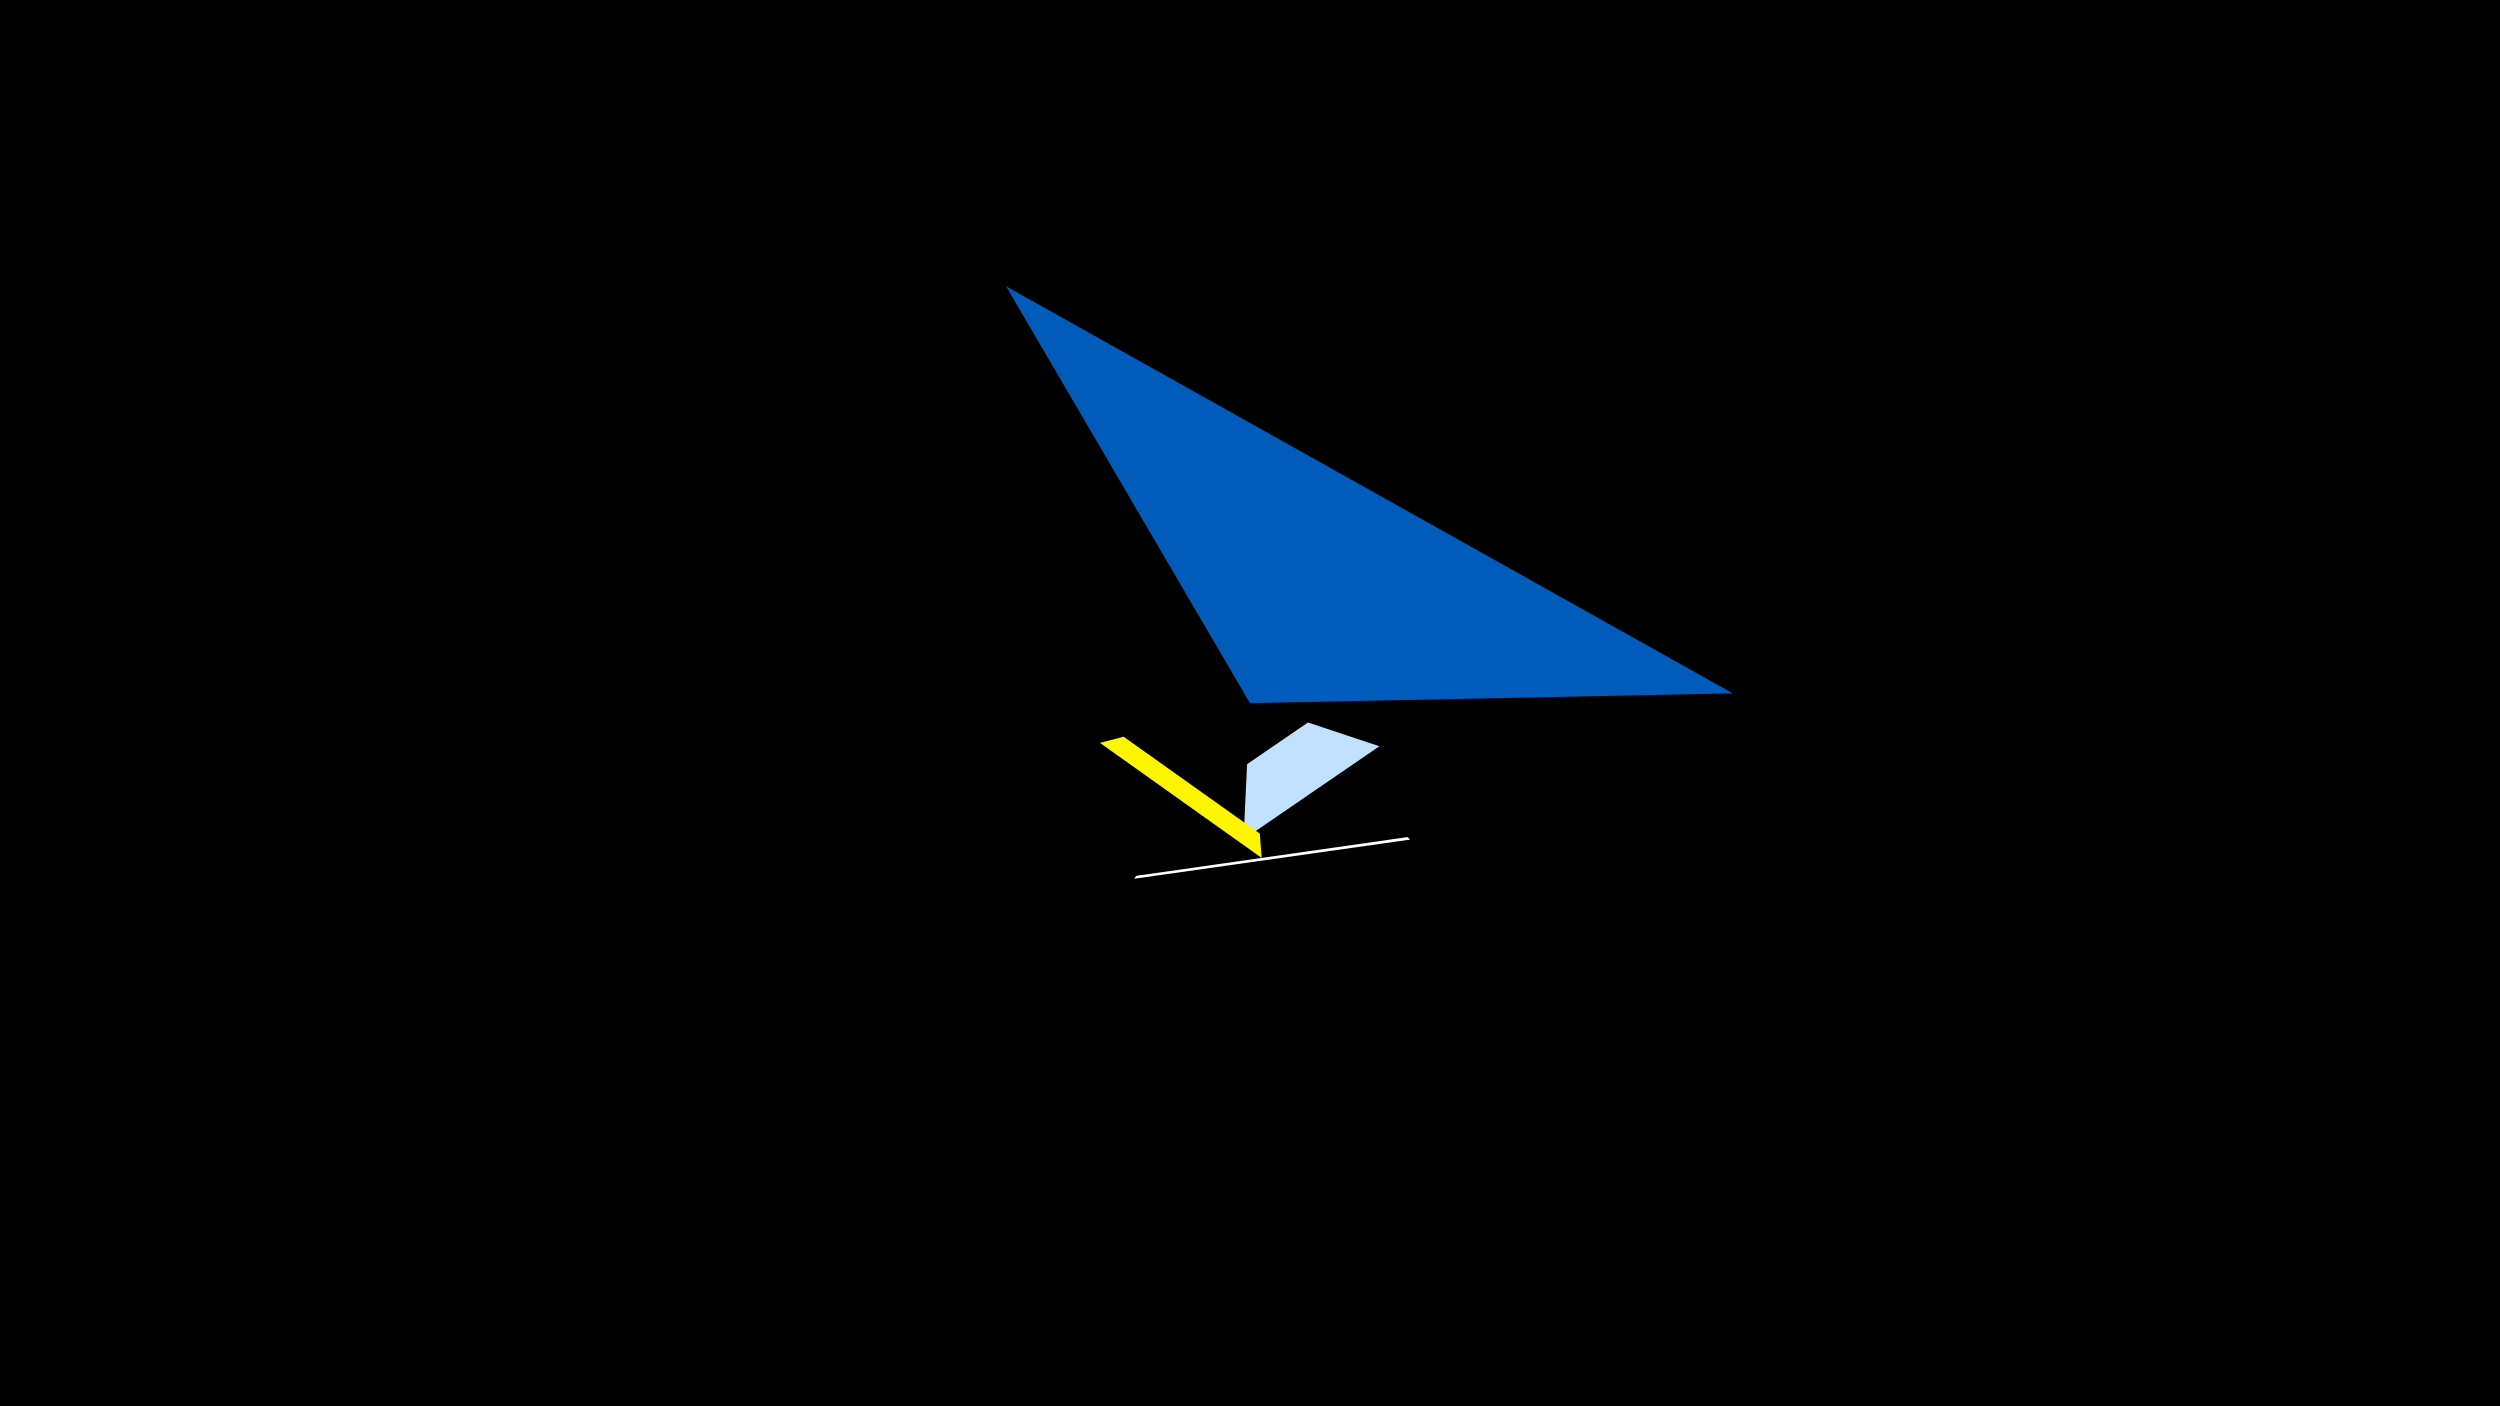 <svg width="1200" height="675" viewBox="-500 -500 1200 675" xmlns="http://www.w3.org/2000/svg"><title>19789</title><path d="M-500-500h1200v675h-1200z" fill="#000"/><path d="M96.9-97.1l65.2-44.7-34.3-11.4-29.2 20z" fill="#c2e1ff"/><path d="M44.4-78.2l132.5-18.8-1.3-1.2-130.2 18.6z" fill="#fff"/><path d="M331.7-167.2l-348.8-195.4 116.9 199.8 0.6 0.3z" fill="#005bbb"/><path d="M105.6-88.2l-77.6-55.2 11.3-3 65.4 46.5z" fill="#fff500"/></svg>
